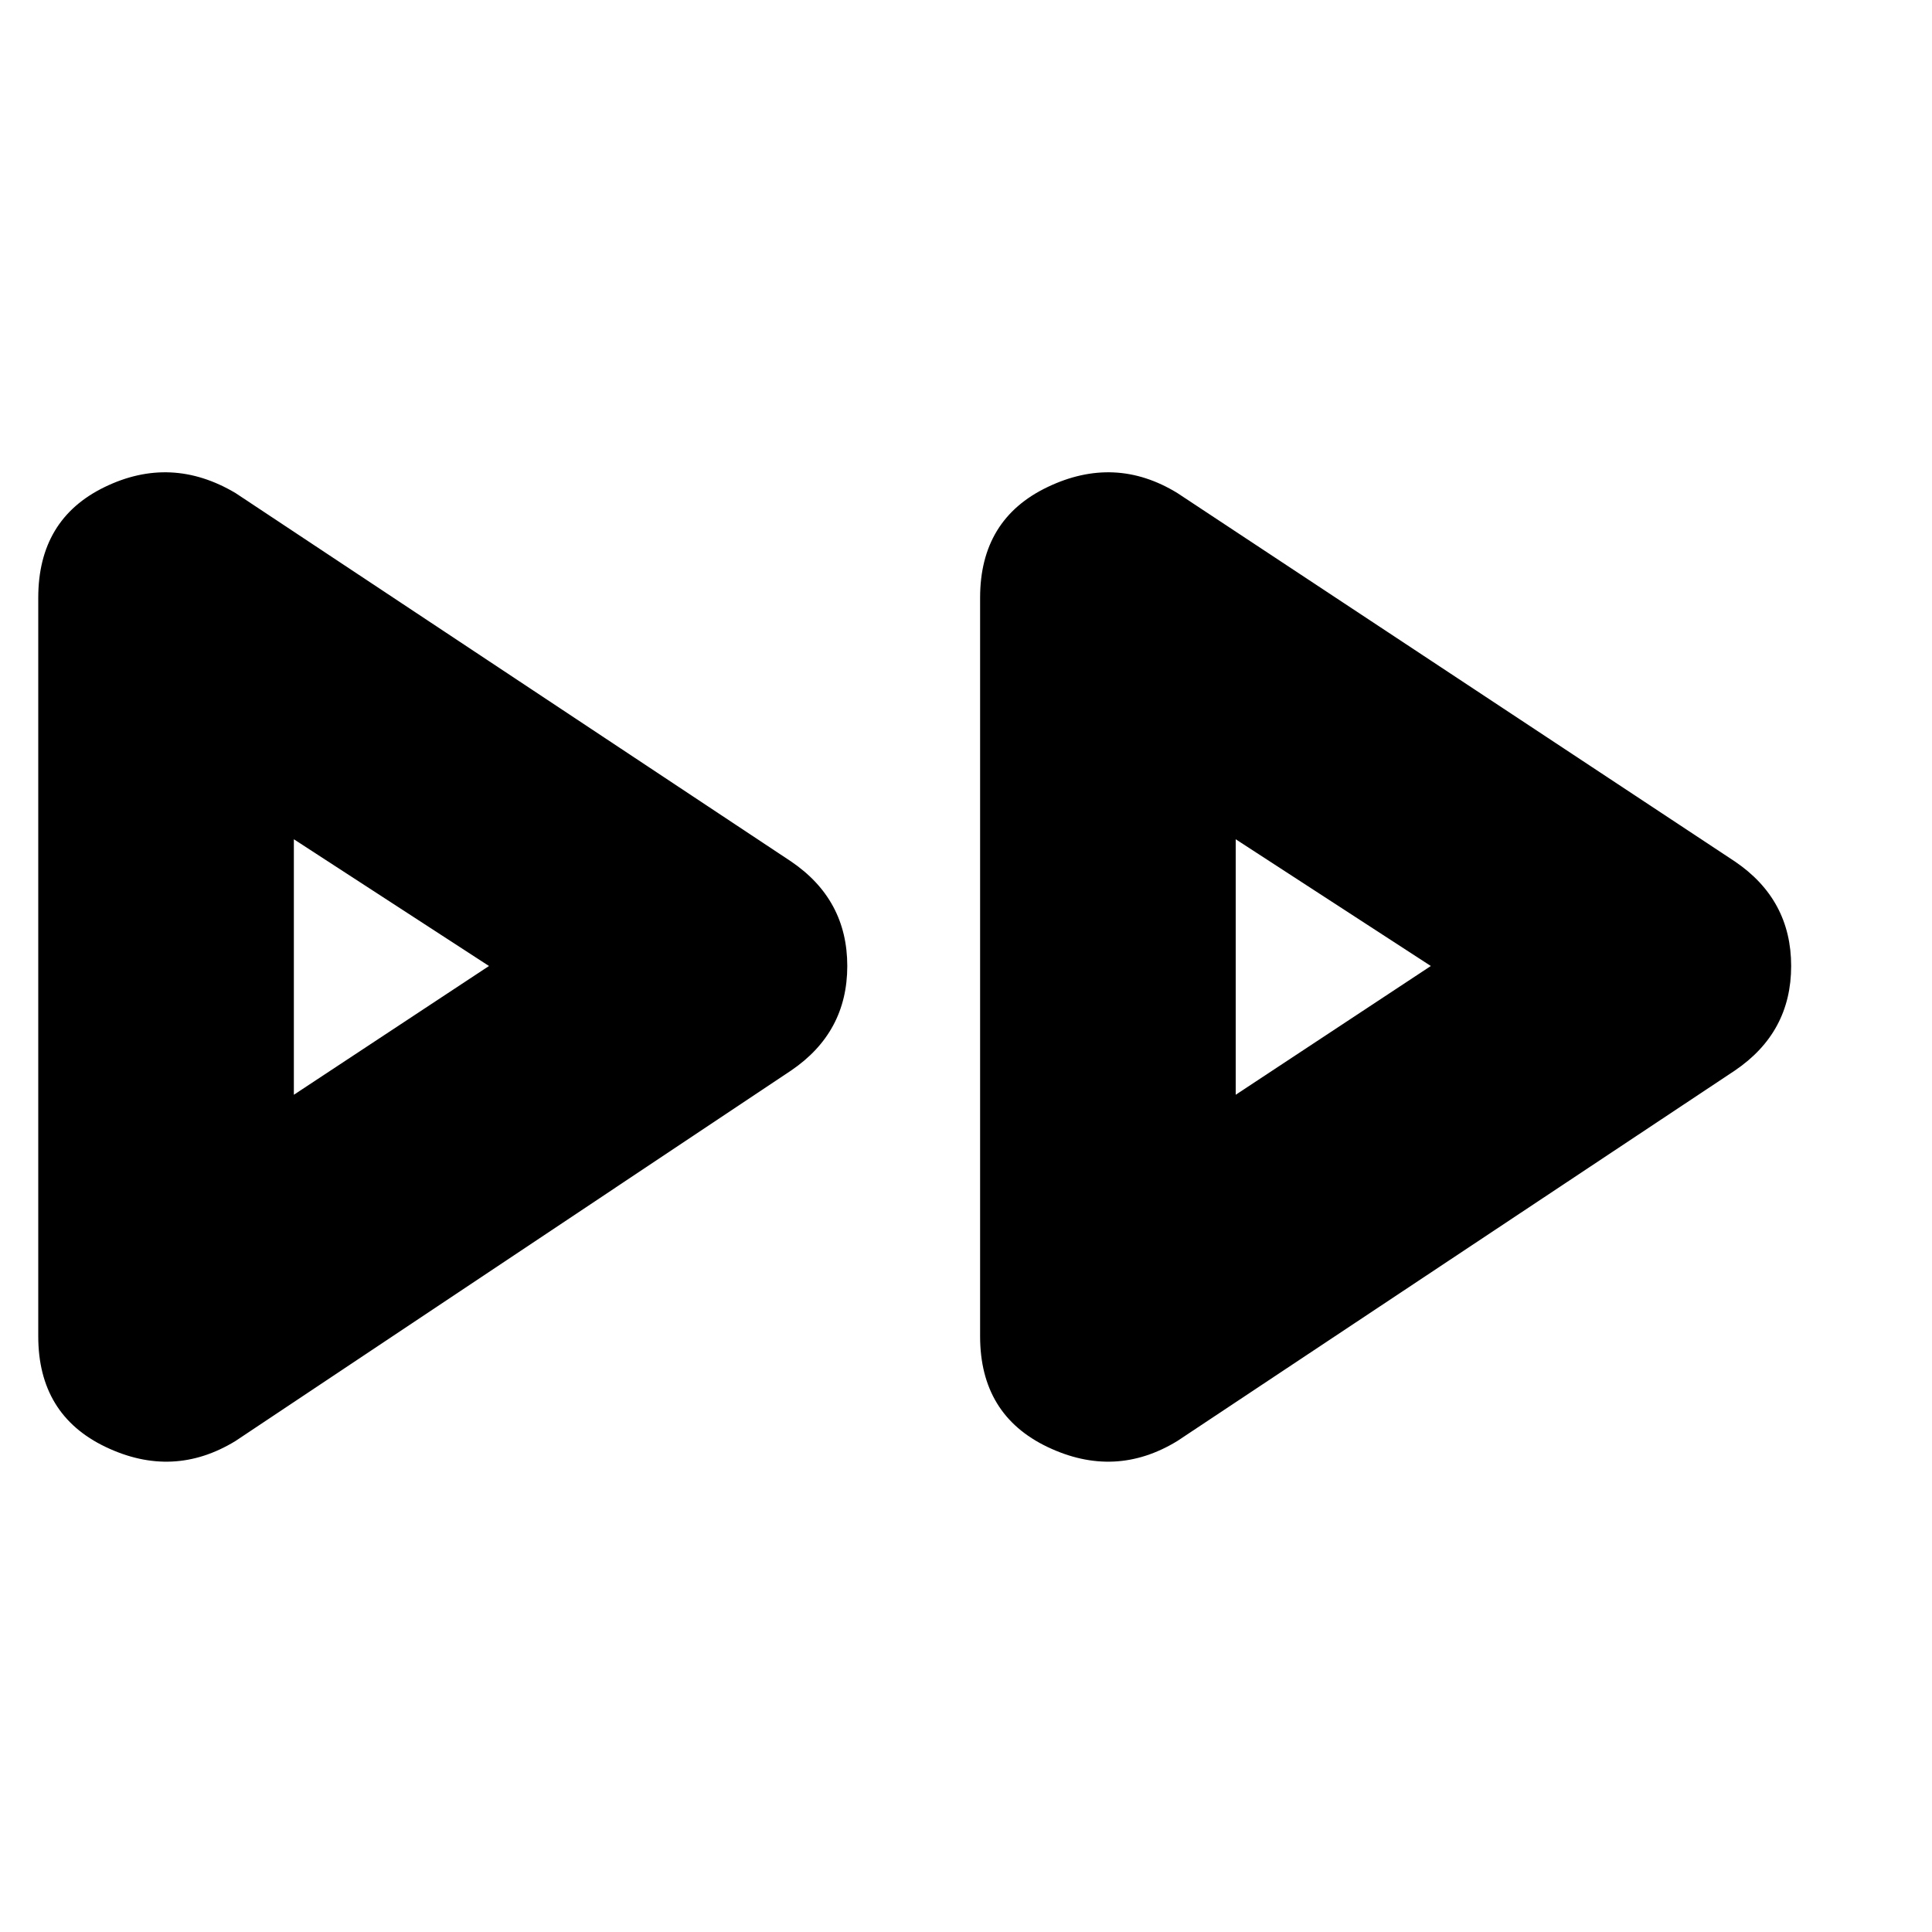 <svg xmlns="http://www.w3.org/2000/svg" height="20" width="20"><path d="M2.438 14.917Q1.792 15.312 1.094 14.979Q0.396 14.646 0.396 13.833V6.188Q0.396 5.375 1.083 5.042Q1.771 4.708 2.438 5.104L8.188 8.917Q8.771 9.312 8.771 10Q8.771 10.688 8.188 11.083ZM12.188 14.917Q11.542 15.312 10.844 14.979Q10.146 14.646 10.146 13.833V6.188Q10.146 5.375 10.844 5.042Q11.542 4.708 12.188 5.104L17.958 8.917Q18.542 9.312 18.542 10Q18.542 10.688 17.958 11.083ZM3.042 10ZM12.792 10ZM3.042 11.333 5.062 10 3.042 8.688ZM12.792 11.333 14.812 10 12.792 8.688Z"/></svg>